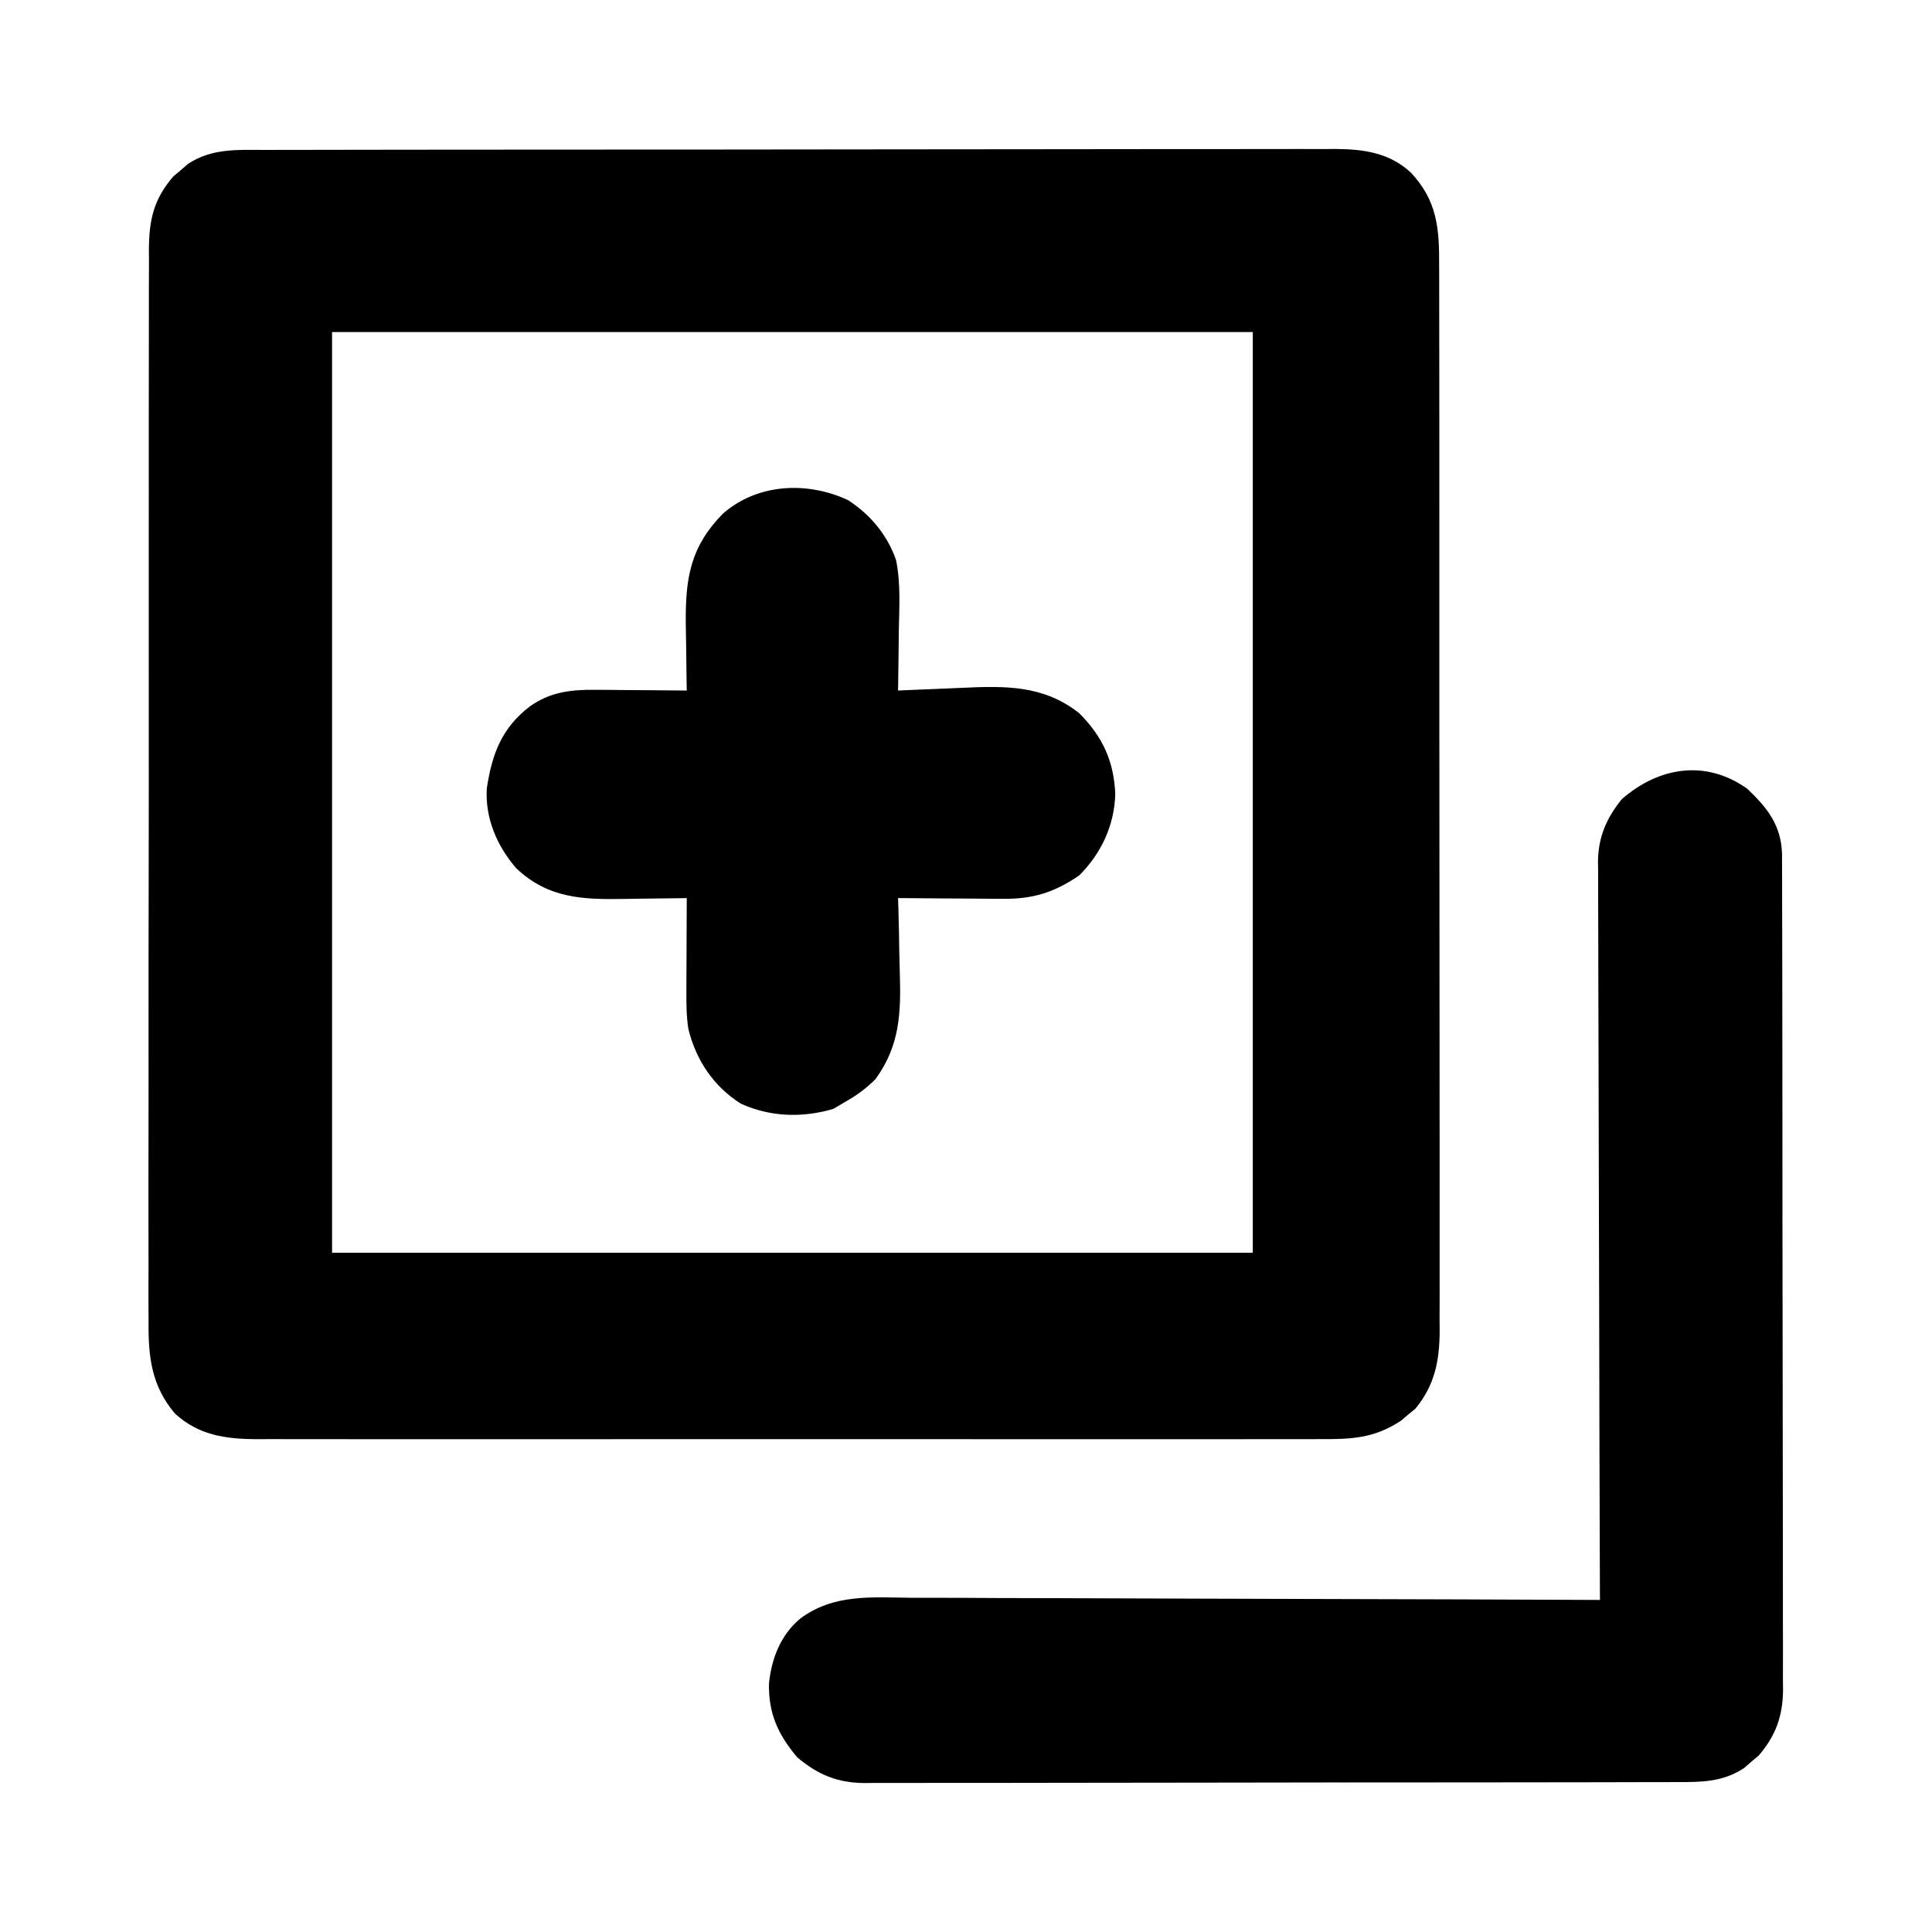 <?xml version="1.0" encoding="UTF-8"?>
<svg version="1.1" xmlns="http://www.w3.org/2000/svg" width="512" height="512">
<path d="M0 0 C1.244 -0.005 2.489 -0.009 3.77 -0.014 C7.217 -0.024 10.664 -0.026 14.11 -0.023 C17.83 -0.023 21.55 -0.034 25.27 -0.043 C32.555 -0.06 39.841 -0.066 47.126 -0.067 C53.049 -0.068 58.972 -0.072 64.894 -0.078 C81.691 -0.096 98.488 -0.105 115.285 -0.103 C116.19 -0.103 117.096 -0.103 118.028 -0.103 C119.388 -0.103 119.388 -0.103 120.775 -0.103 C135.464 -0.102 150.152 -0.121 164.841 -0.149 C179.928 -0.178 195.015 -0.192 210.102 -0.19 C218.571 -0.19 227.039 -0.195 235.507 -0.217 C242.717 -0.235 249.927 -0.239 257.137 -0.226 C260.815 -0.219 264.491 -0.219 268.168 -0.236 C272.159 -0.255 276.149 -0.242 280.139 -0.227 C281.296 -0.237 282.452 -0.248 283.643 -0.258 C291.164 -0.194 297.872 0.711 303.609 5.959 C310.625 13.413 311.199 20.748 311.148 30.59 C311.156 32.451 311.156 32.451 311.164 34.35 C311.176 37.783 311.174 41.216 311.167 44.649 C311.162 48.356 311.175 52.063 311.185 55.77 C311.202 63.028 311.203 70.286 311.198 77.544 C311.194 83.444 311.195 89.344 311.2 95.244 C311.201 96.085 311.202 96.925 311.203 97.79 C311.204 99.497 311.206 101.204 311.207 102.911 C311.221 118.914 311.216 134.917 311.204 150.92 C311.194 165.554 311.207 180.187 311.231 194.821 C311.255 209.854 311.265 224.886 311.258 239.919 C311.255 248.356 311.257 256.793 311.275 265.23 C311.289 272.413 311.29 279.595 311.273 286.778 C311.264 290.441 311.262 294.104 311.277 297.767 C311.294 301.742 311.279 305.716 311.261 309.691 C311.271 310.843 311.28 311.995 311.29 313.182 C311.218 321.039 309.943 327.395 304.866 333.572 C304.233 334.09 303.6 334.609 302.948 335.142 C302.322 335.676 301.697 336.21 301.053 336.76 C293.877 341.479 287.901 341.697 279.469 341.648 C278.231 341.653 276.994 341.658 275.719 341.663 C272.295 341.672 268.872 341.669 265.448 341.66 C261.752 341.653 258.055 341.663 254.358 341.672 C247.121 341.685 239.883 341.682 232.646 341.673 C226.763 341.667 220.879 341.666 214.996 341.669 C214.159 341.669 213.321 341.67 212.458 341.67 C210.756 341.671 209.054 341.672 207.352 341.673 C191.398 341.682 175.443 341.672 159.488 341.656 C145.804 341.642 132.119 341.645 118.435 341.659 C102.538 341.675 86.642 341.681 70.745 341.672 C69.049 341.671 67.353 341.67 65.658 341.669 C64.823 341.668 63.989 341.668 63.129 341.667 C57.255 341.665 51.381 341.669 45.506 341.676 C38.345 341.685 31.183 341.682 24.022 341.666 C20.369 341.659 16.717 341.655 13.064 341.665 C9.102 341.676 5.14 341.663 1.178 341.648 C-0.548 341.658 -0.548 341.658 -2.309 341.669 C-10.442 341.609 -17.591 340.648 -23.868 334.881 C-30.111 327.537 -30.963 319.807 -30.868 310.502 C-30.875 309.249 -30.882 307.997 -30.89 306.706 C-30.908 303.255 -30.896 299.805 -30.879 296.354 C-30.865 292.622 -30.881 288.891 -30.893 285.16 C-30.911 277.86 -30.903 270.561 -30.885 263.262 C-30.871 257.329 -30.867 251.396 -30.87 245.462 C-30.871 244.617 -30.871 243.771 -30.872 242.9 C-30.873 241.182 -30.874 239.464 -30.875 237.746 C-30.883 222.569 -30.867 207.392 -30.837 192.215 C-30.808 177.496 -30.801 162.778 -30.816 148.059 C-30.833 132.018 -30.837 115.978 -30.82 99.938 C-30.818 98.227 -30.816 96.516 -30.814 94.805 C-30.813 93.963 -30.812 93.121 -30.811 92.254 C-30.806 86.329 -30.809 80.403 -30.816 74.478 C-30.823 67.256 -30.817 60.034 -30.792 52.812 C-30.779 49.129 -30.773 45.446 -30.784 41.763 C-30.796 37.768 -30.777 33.774 -30.755 29.779 C-30.763 28.619 -30.771 27.458 -30.78 26.262 C-30.699 18.455 -29.536 13.098 -24.31 7.025 C-23.668 6.486 -23.026 5.948 -22.365 5.392 C-21.728 4.838 -21.091 4.284 -20.435 3.713 C-14.066 -0.48 -7.345 -0.02 0 0 Z M17.76 48.267 C17.76 128.787 17.76 209.307 17.76 292.267 C98.28 292.267 178.8 292.267 261.76 292.267 C261.76 211.747 261.76 131.227 261.76 48.267 C181.24 48.267 100.72 48.267 17.76 48.267 Z " fill="#000000" transform="translate(70.24,39.733)"/>
<path d="M0 0 C5.335 5.02 9.019 9.707 9.257 17.232 C9.271 18.952 9.273 20.673 9.267 22.393 C9.272 23.343 9.276 24.293 9.281 25.272 C9.294 28.458 9.292 31.644 9.291 34.829 C9.297 37.113 9.303 39.396 9.311 41.679 C9.329 47.884 9.333 54.088 9.335 60.293 C9.336 65.472 9.344 70.651 9.351 75.83 C9.366 87.351 9.372 98.871 9.371 110.392 C9.371 111.083 9.371 111.774 9.371 112.486 C9.371 113.178 9.37 113.87 9.37 114.583 C9.37 125.793 9.389 137.004 9.417 148.214 C9.446 159.731 9.459 171.249 9.458 182.766 C9.457 189.229 9.463 195.693 9.484 202.156 C9.503 208.236 9.504 214.315 9.489 220.395 C9.487 222.625 9.492 224.855 9.504 227.085 C9.519 230.132 9.51 233.179 9.494 236.226 C9.505 237.106 9.515 237.986 9.526 238.892 C9.449 245.79 7.593 250.987 3.07 256.242 C2.428 256.781 1.786 257.32 1.125 257.875 C0.488 258.429 -0.149 258.984 -0.805 259.555 C-6.411 263.246 -12.004 263.29 -18.475 263.267 C-19.422 263.272 -20.369 263.276 -21.345 263.281 C-24.513 263.294 -27.682 263.292 -30.851 263.291 C-33.125 263.297 -35.398 263.303 -37.672 263.311 C-43.845 263.329 -50.019 263.333 -56.192 263.335 C-61.347 263.336 -66.501 263.344 -71.655 263.351 C-83.12 263.366 -94.586 263.372 -106.051 263.371 C-106.738 263.371 -107.426 263.371 -108.134 263.371 C-108.823 263.371 -109.511 263.37 -110.22 263.37 C-121.376 263.37 -132.531 263.389 -143.686 263.417 C-155.15 263.446 -166.613 263.459 -178.076 263.458 C-184.508 263.457 -190.94 263.463 -197.372 263.484 C-203.421 263.503 -209.47 263.504 -215.52 263.489 C-217.739 263.487 -219.957 263.492 -222.176 263.504 C-225.208 263.519 -228.239 263.51 -231.271 263.494 C-232.146 263.505 -233.021 263.515 -233.923 263.526 C-241.148 263.445 -246.231 261.328 -251.75 256.688 C-256.794 250.662 -259.348 245.15 -259.215 237.215 C-258.575 230.617 -256.153 224.34 -251 220 C-242.098 213.296 -231.89 214.327 -221.322 214.432 C-219.33 214.434 -217.339 214.433 -215.347 214.43 C-209.963 214.429 -204.58 214.458 -199.196 214.493 C-193.562 214.524 -187.927 214.527 -182.292 214.533 C-171.632 214.549 -160.972 214.59 -150.313 214.64 C-138.172 214.696 -126.032 214.723 -113.892 214.748 C-88.928 214.801 -63.964 214.888 -39 215 C-39.004 213.966 -39.007 212.933 -39.011 211.868 C-39.1 186.712 -39.166 161.557 -39.207 136.402 C-39.228 124.237 -39.256 112.072 -39.302 99.907 C-39.342 89.304 -39.367 78.701 -39.376 68.097 C-39.382 62.483 -39.394 56.869 -39.423 51.255 C-39.45 45.97 -39.458 40.684 -39.452 35.398 C-39.454 33.46 -39.461 31.522 -39.477 29.583 C-39.497 26.932 -39.492 24.282 -39.481 21.631 C-39.493 20.868 -39.504 20.105 -39.516 19.32 C-39.445 12.833 -37.287 7.822 -33.211 2.793 C-23.43 -5.76 -10.96 -7.797 0 0 Z " fill="#000000" transform="translate(463,209)"/>
<path d="M0 0 C5.876 3.798 10.366 9.176 12.698 15.808 C14.009 22.055 13.552 28.603 13.441 34.957 C13.426 36.462 13.413 37.967 13.4 39.473 C13.368 43.134 13.316 46.796 13.254 50.457 C14.146 50.416 15.038 50.375 15.957 50.333 C19.306 50.186 22.655 50.05 26.004 49.92 C27.446 49.862 28.888 49.8 30.33 49.733 C41.76 49.21 51.839 49.024 61.254 56.457 C67.444 62.647 70.447 69.176 70.816 77.895 C70.554 86.189 67.142 93.569 61.254 99.457 C54.598 104.006 48.896 105.761 40.891 105.652 C40.099 105.65 39.307 105.647 38.491 105.644 C35.974 105.633 33.458 105.608 30.941 105.582 C29.23 105.572 27.518 105.563 25.807 105.555 C21.622 105.533 17.438 105.498 13.254 105.457 C13.285 106.485 13.317 107.512 13.349 108.571 C13.459 112.44 13.527 116.309 13.583 120.179 C13.613 121.843 13.654 123.507 13.707 125.171 C14.033 135.794 13.788 144.479 7.254 153.457 C4.759 155.92 2.307 157.744 -0.746 159.457 C-1.798 160.076 -2.85 160.695 -3.934 161.332 C-12.087 163.738 -20.683 163.488 -28.457 159.918 C-35.694 155.299 -40.244 148.45 -42.306 140.222 C-42.855 136.771 -42.858 133.463 -42.844 129.969 C-42.842 129.266 -42.841 128.562 -42.839 127.838 C-42.834 125.607 -42.821 123.376 -42.809 121.145 C-42.804 119.626 -42.799 118.107 -42.795 116.588 C-42.784 112.878 -42.767 109.167 -42.746 105.457 C-44.039 105.481 -44.039 105.481 -45.357 105.505 C-48.594 105.556 -51.832 105.594 -55.069 105.622 C-56.463 105.637 -57.856 105.657 -59.25 105.683 C-70.416 105.888 -79.538 105.518 -87.953 97.539 C-93.066 91.602 -96.179 84.347 -95.746 76.457 C-94.376 67.272 -91.77 60.344 -84.309 54.645 C-78.974 50.878 -73.575 50.21 -67.16 50.262 C-66.458 50.265 -65.757 50.267 -65.034 50.27 C-62.813 50.281 -60.592 50.306 -58.371 50.332 C-56.857 50.342 -55.342 50.351 -53.828 50.359 C-50.134 50.381 -46.44 50.416 -42.746 50.457 C-42.762 49.631 -42.778 48.805 -42.794 47.954 C-42.845 44.841 -42.883 41.729 -42.911 38.616 C-42.933 36.626 -42.971 34.635 -43.01 32.645 C-43.101 20.583 -41.795 12.385 -33.188 3.598 C-24.076 -4.392 -10.906 -5.085 0 0 Z " fill="#000000" transform="translate(224.746,132.543)"/>
</svg>
